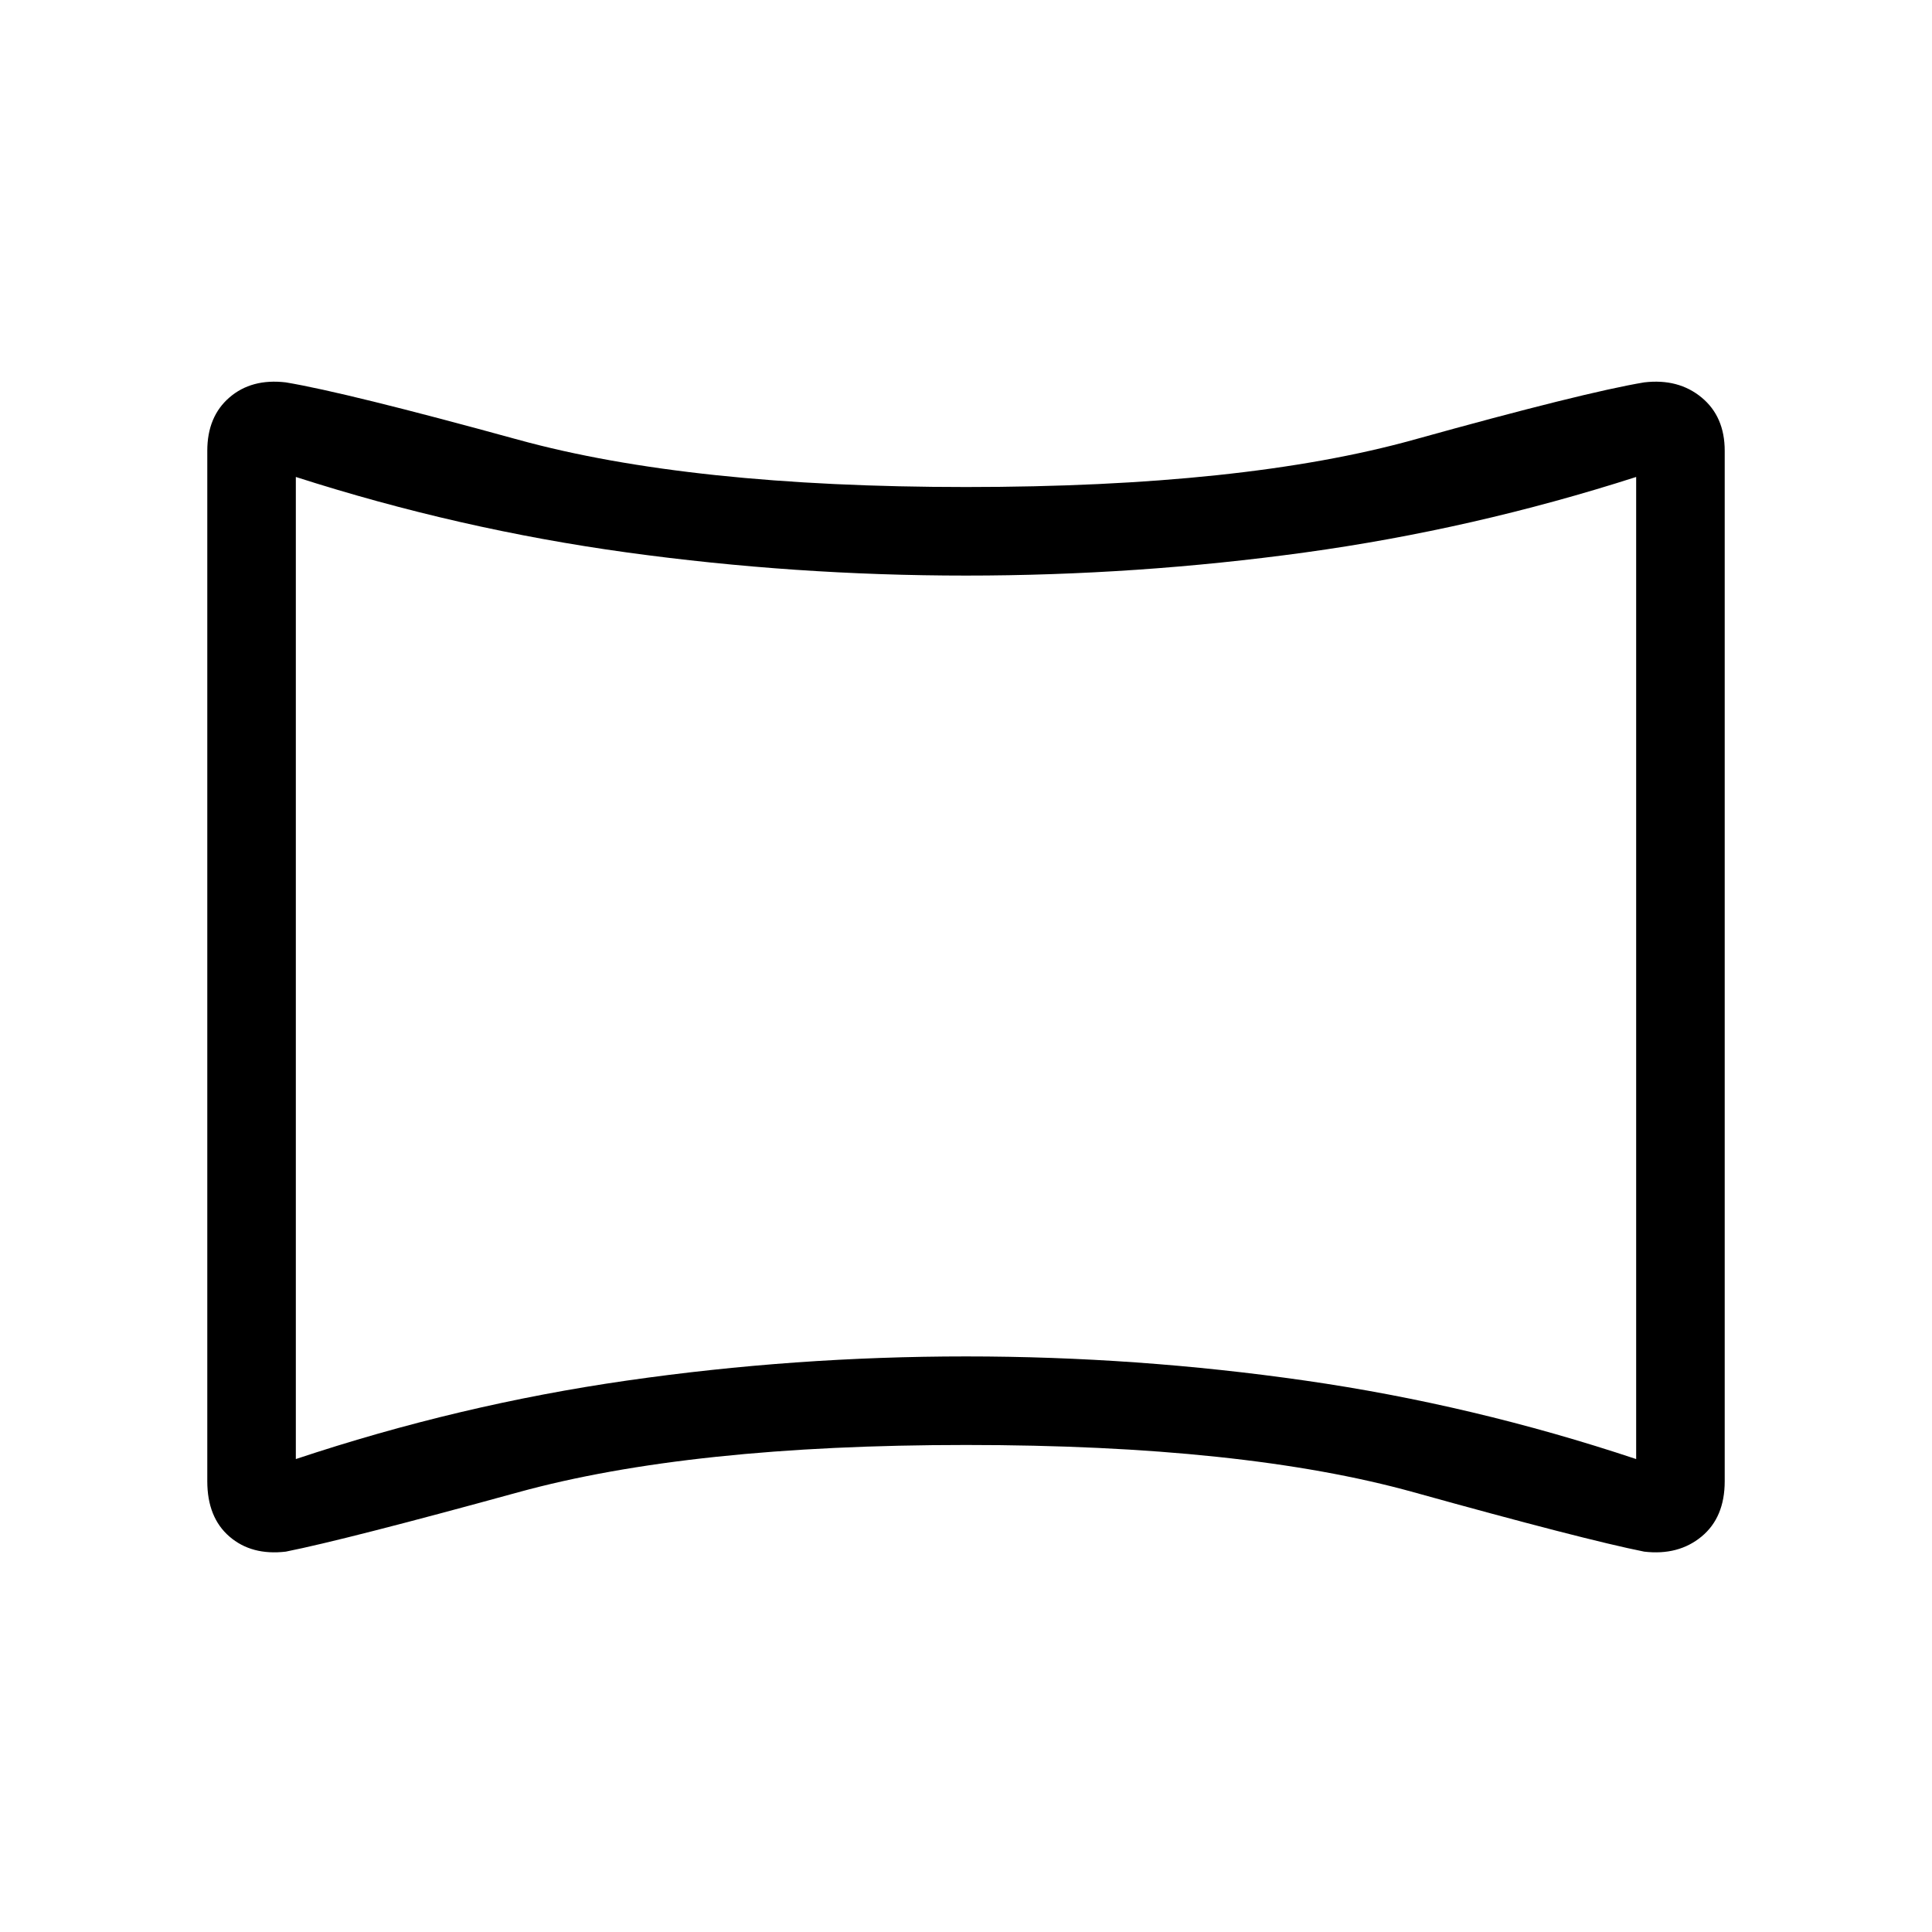 <svg xmlns="http://www.w3.org/2000/svg" height="48" width="48"><path d="M7.1 38.55Q6.25 38.65 5.7 38.175Q5.15 37.7 5.15 36.8V11.2Q5.15 10.35 5.7 9.875Q6.25 9.4 7.1 9.5Q8.6 9.75 12.875 10.925Q17.15 12.1 24 12.1Q30.9 12.1 35.125 10.925Q39.35 9.75 40.85 9.5Q41.7 9.4 42.275 9.875Q42.85 10.35 42.85 11.2V36.8Q42.85 37.7 42.275 38.175Q41.7 38.65 40.85 38.55Q39.35 38.25 35.125 37.075Q30.9 35.9 24 35.9Q17.15 35.9 12.875 37.075Q8.6 38.25 7.1 38.55ZM7.35 36.25Q11.4 34.9 15.575 34.3Q19.75 33.7 24 33.7Q28.25 33.7 32.425 34.3Q36.6 34.9 40.65 36.25V11.85Q36.6 13.15 32.425 13.725Q28.25 14.3 24 14.3Q19.75 14.3 15.575 13.725Q11.4 13.15 7.35 11.85ZM24 24Q24 24 24 24Q24 24 24 24Q24 24 24 24Q24 24 24 24Q24 24 24 24Q24 24 24 24Q24 24 24 24Q24 24 24 24Z"/></svg>